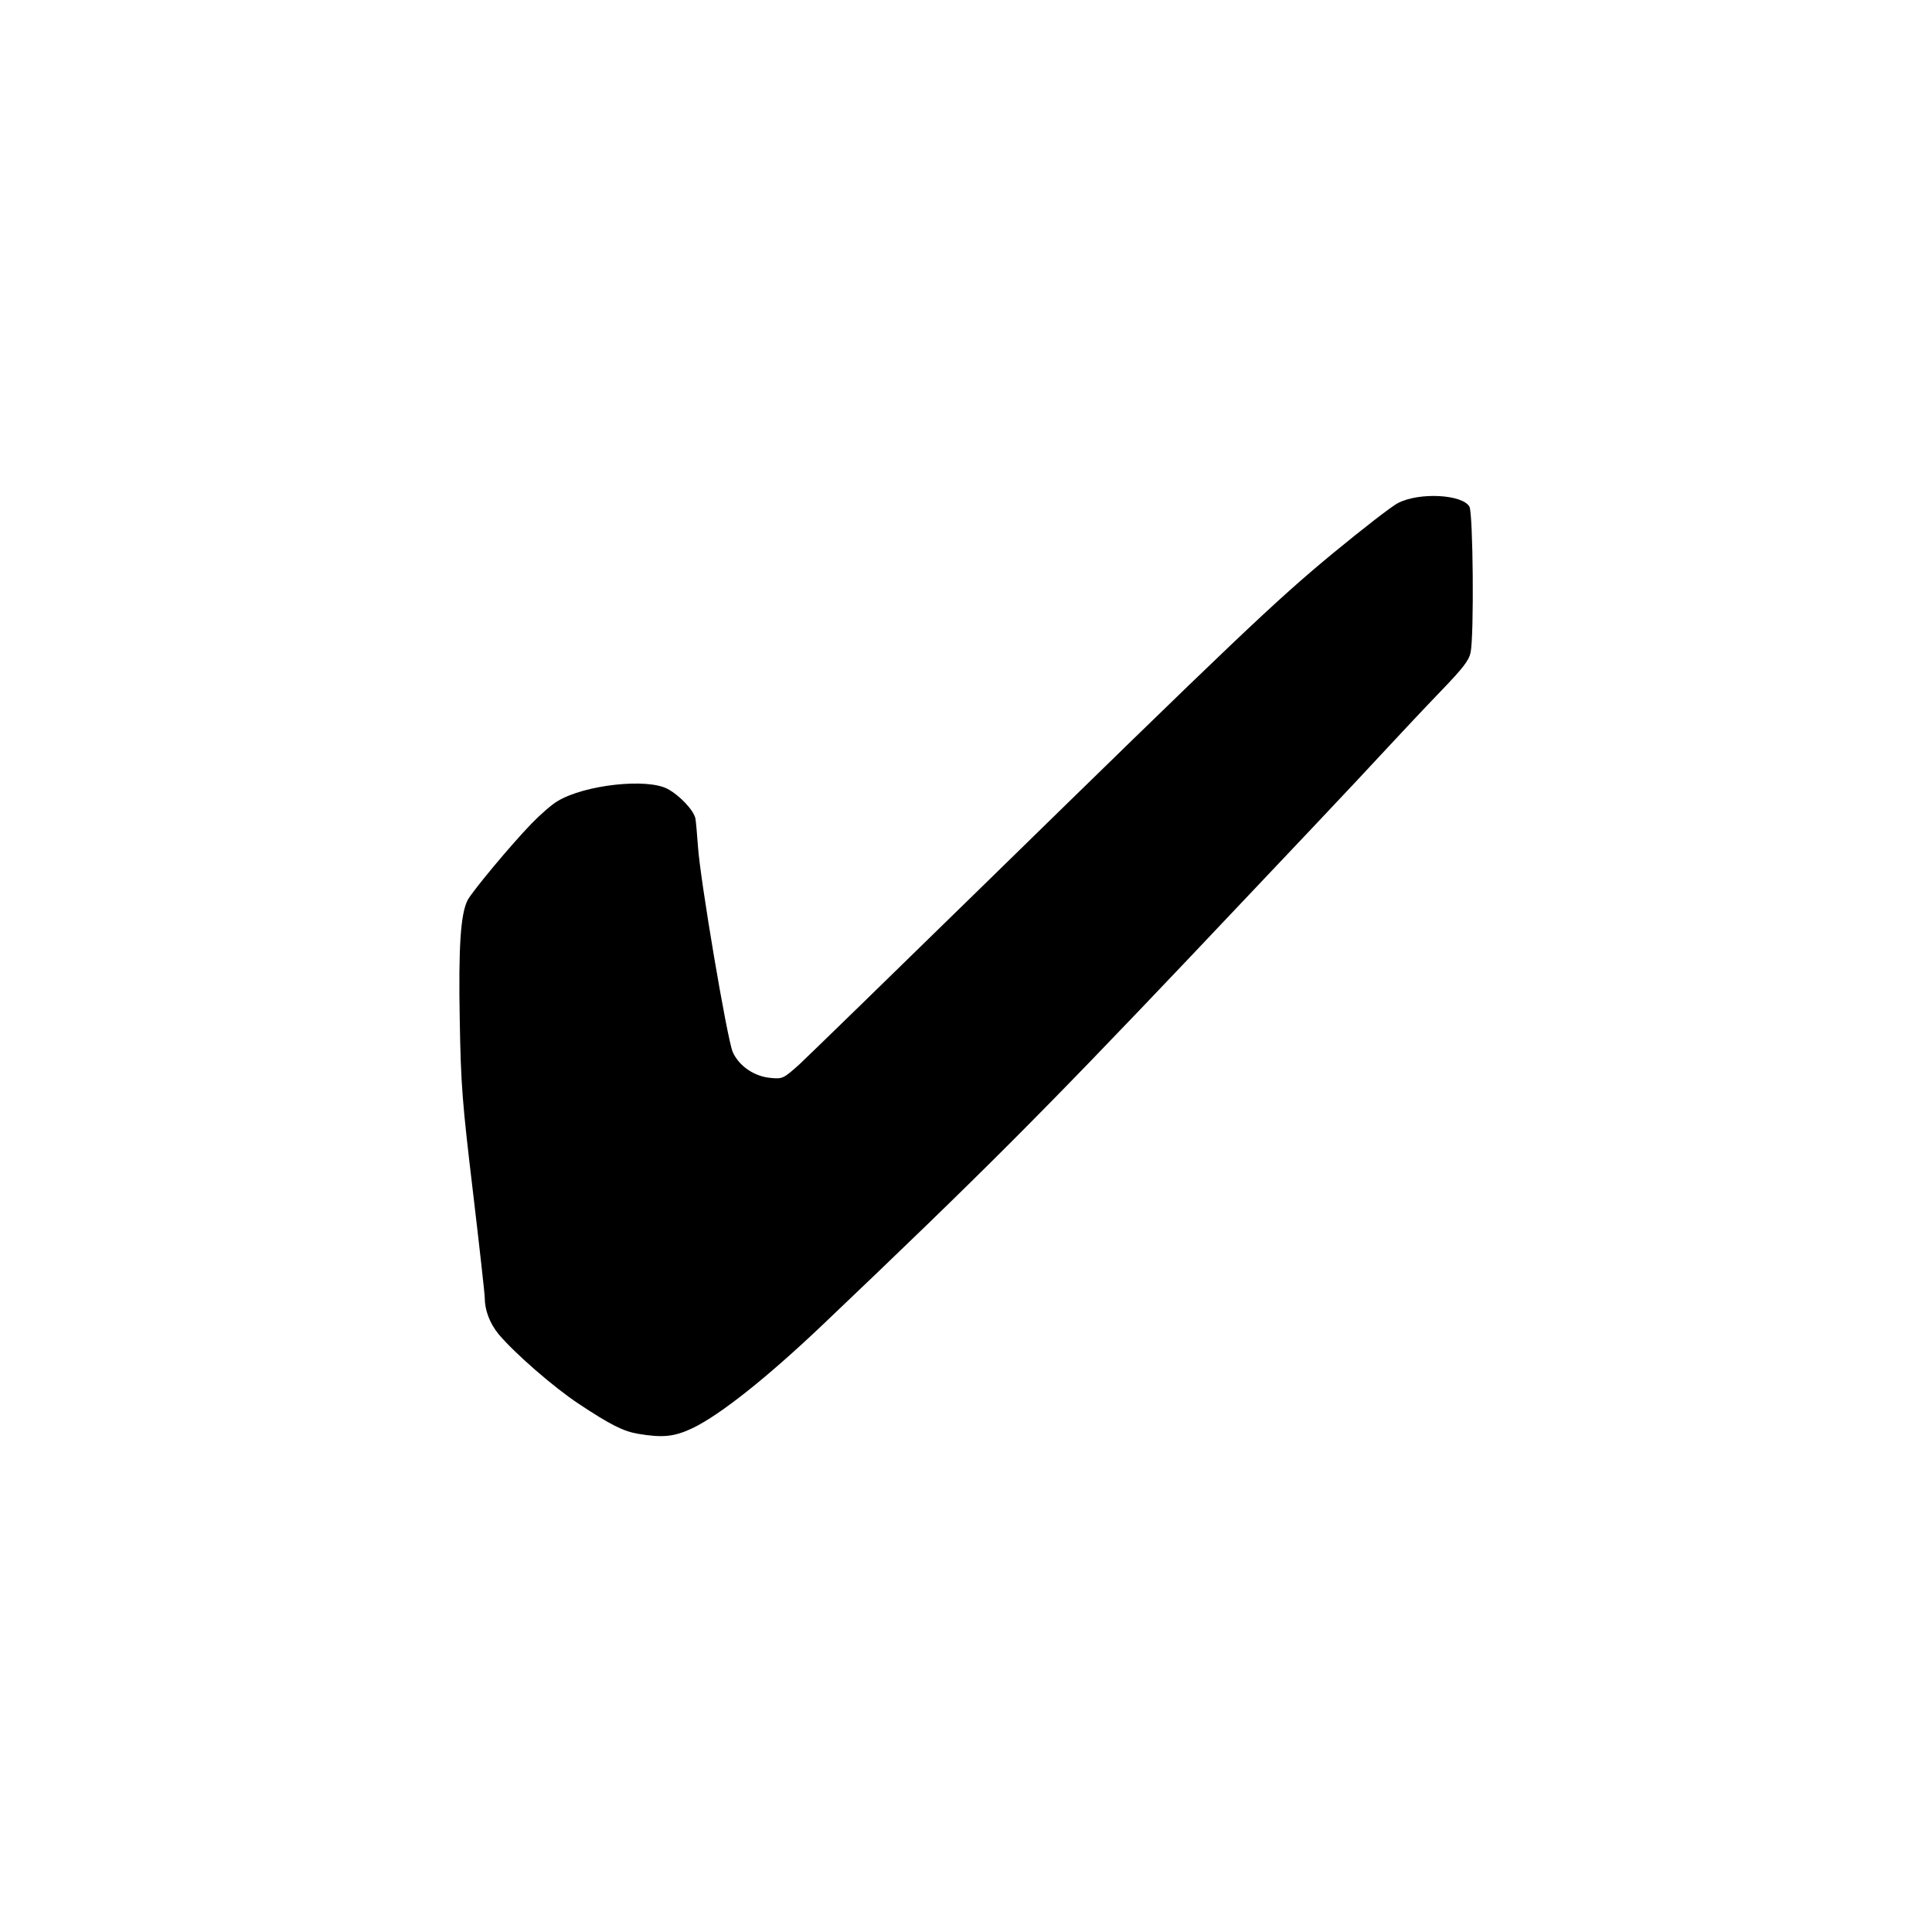 <?xml version="1.0" encoding="UTF-8" standalone="no"?>
<!-- Created with Inkscape (http://www.inkscape.org/) -->

<svg
   width="26"
   height="26"
   viewBox="0 0 6.879 6.879"
   version="1.1"
   id="svg1"
   xml:space="preserve"
   inkscape:version="1.3 (0e150ed6c4, 2023-07-21)"
   sodipodi:docname="check.svg"
   xmlns:inkscape="http://www.inkscape.org/namespaces/inkscape"
   xmlns:sodipodi="http://sodipodi.sourceforge.net/DTD/sodipodi-0.dtd"
   xmlns="http://www.w3.org/2000/svg"
   xmlns:svg="http://www.w3.org/2000/svg"><sodipodi:namedview
     id="namedview1"
     pagecolor="#ffffff"
     bordercolor="#666666"
     borderopacity="1.0"
     inkscape:showpageshadow="2"
     inkscape:pageopacity="0.0"
     inkscape:pagecheckerboard="0"
     inkscape:deskcolor="#d1d1d1"
     inkscape:document-units="px"
     inkscape:zoom="3.8186031"
     inkscape:cx="18.331311"
     inkscape:cy="0.91656553"
     inkscape:window-width="1920"
     inkscape:window-height="1017"
     inkscape:window-x="1912"
     inkscape:window-y="-8"
     inkscape:window-maximized="1"
     inkscape:current-layer="layer1" /><defs
     id="defs1" /><g
     inkscape:label="Layer 1"
     inkscape:groupmode="layer"
     id="layer1"><rect
       style="font-variation-settings:'slnt' -10, 'wght' 700;fill:none;stroke-width:2.646;stroke-linecap:round;stroke-miterlimit:5;paint-order:markers fill stroke"
       id="rect1"
       width="6.879"
       height="6.879"
       x="6.1506697e-05"
       y="-5.0186166e-09" /><path
       style="fill:#000000;stroke-width:1"
       d="M 2.271,5.105 C 2.219,5.096 2.173,5.073 2.06,4.998 1.971,4.939 1.832,4.818 1.775,4.75 1.744,4.712 1.726,4.665 1.726,4.621 1.726,4.608 1.707,4.438 1.684,4.244 1.646,3.926 1.641,3.864 1.637,3.634 1.632,3.371 1.64,3.254 1.665,3.205 1.682,3.173 1.821,3.006 1.893,2.932 1.924,2.9 1.965,2.864 1.986,2.852 2.083,2.794 2.304,2.77 2.377,2.809 c 0.043,0.023 0.093,0.076 0.099,0.105 0.002,0.011 0.006,0.055 0.009,0.098 0.007,0.114 0.104,0.688 0.124,0.734 0.022,0.049 0.076,0.087 0.135,0.092 0.042,0.004 0.045,0.003 0.102,-0.048 C 2.878,3.76 3.162,3.484 3.477,3.176 4.403,2.271 4.539,2.141 4.746,1.97 4.853,1.882 4.957,1.801 4.978,1.791 c 0.075,-0.039 0.229,-0.031 0.254,0.013 0.013,0.023 0.017,0.46 0.004,0.52 C 5.23,2.352 5.208,2.38 5.131,2.46 5.077,2.516 4.982,2.617 4.92,2.684 4.858,2.752 4.551,3.077 4.237,3.408 3.71,3.963 3.503,4.171 2.927,4.719 2.73,4.906 2.566,5.036 2.468,5.084 2.401,5.116 2.36,5.12 2.271,5.105 Z"
       id="path1" /></g></svg>
